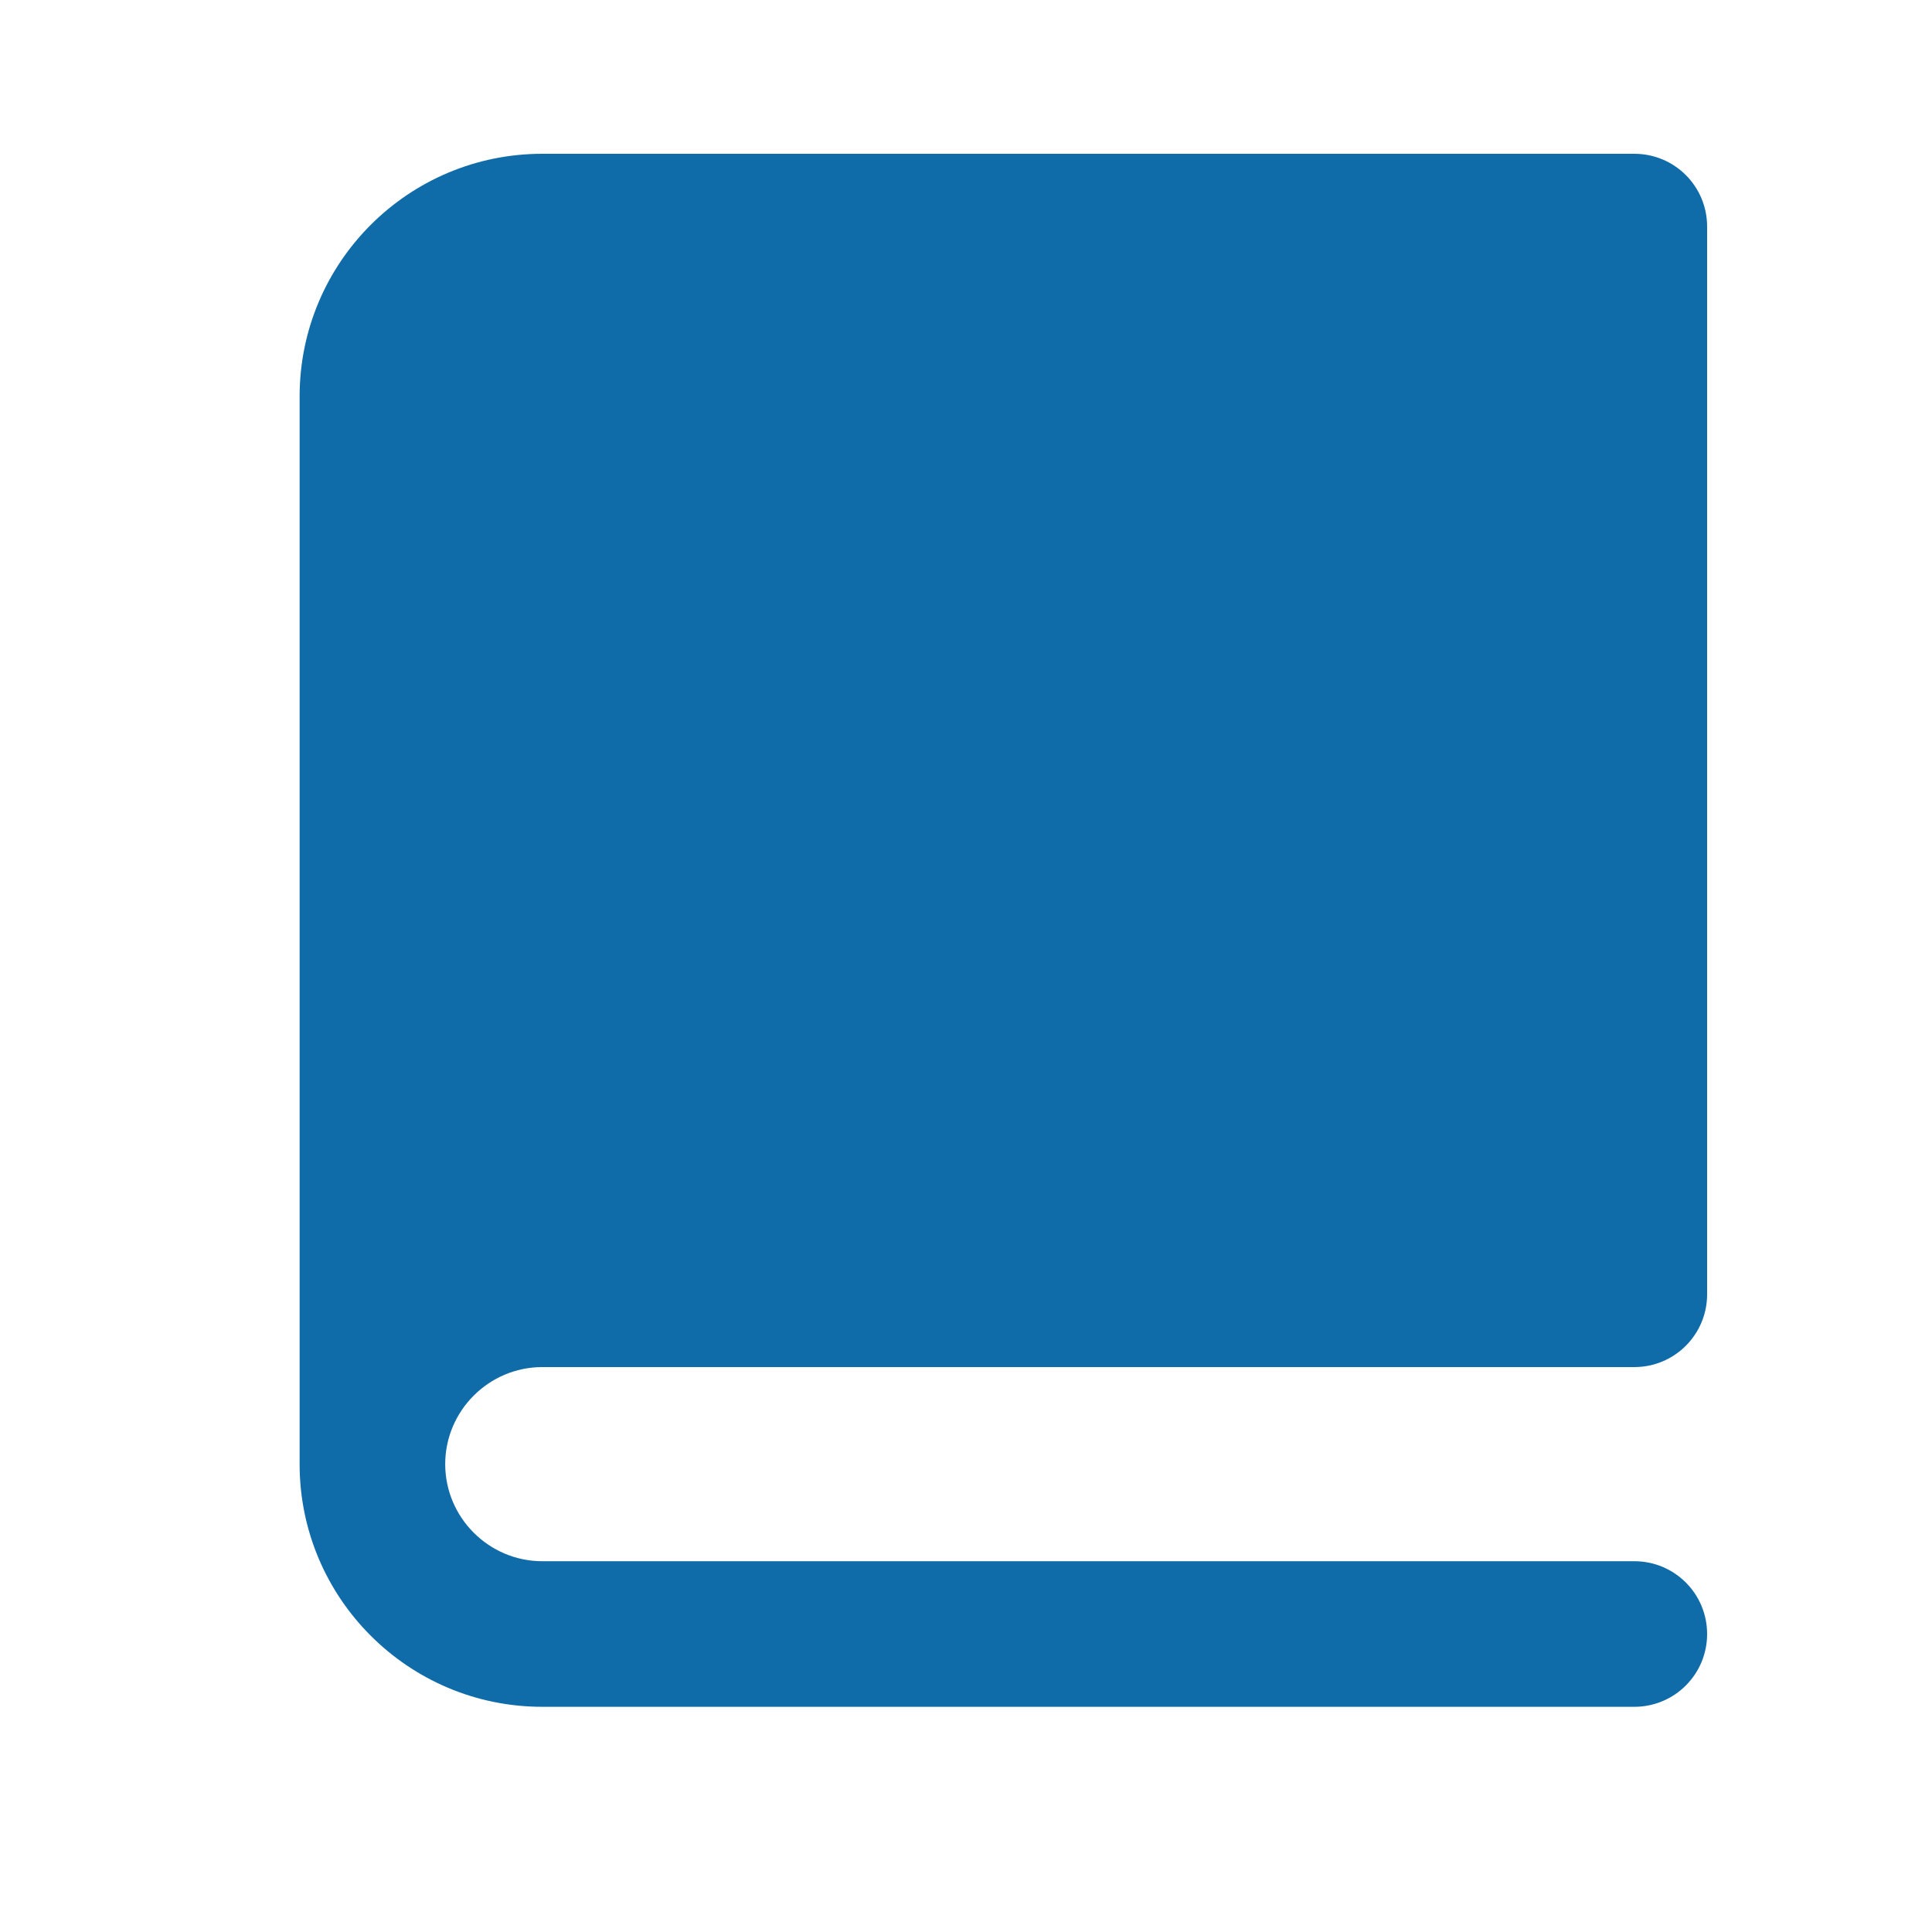 <svg width="25" height="25" viewBox="0 0 25 25" fill="none" xmlns="http://www.w3.org/2000/svg">
<path d="M7.017 17.69H21.148C21.669 17.69 22.09 17.269 22.09 16.748V2.932C22.09 2.41 21.669 1.99 21.148 1.99H7.017C5.284 1.99 3.877 3.396 3.877 5.13V18.946C3.877 20.679 5.284 22.086 7.017 22.086H21.148C21.669 22.086 22.09 21.665 22.09 21.144C22.09 20.623 21.669 20.202 21.148 20.202H7.017C6.326 20.202 5.761 19.637 5.761 18.946C5.761 18.255 6.326 17.69 7.017 17.69Z" fill="#106CA8"/>
</svg>
